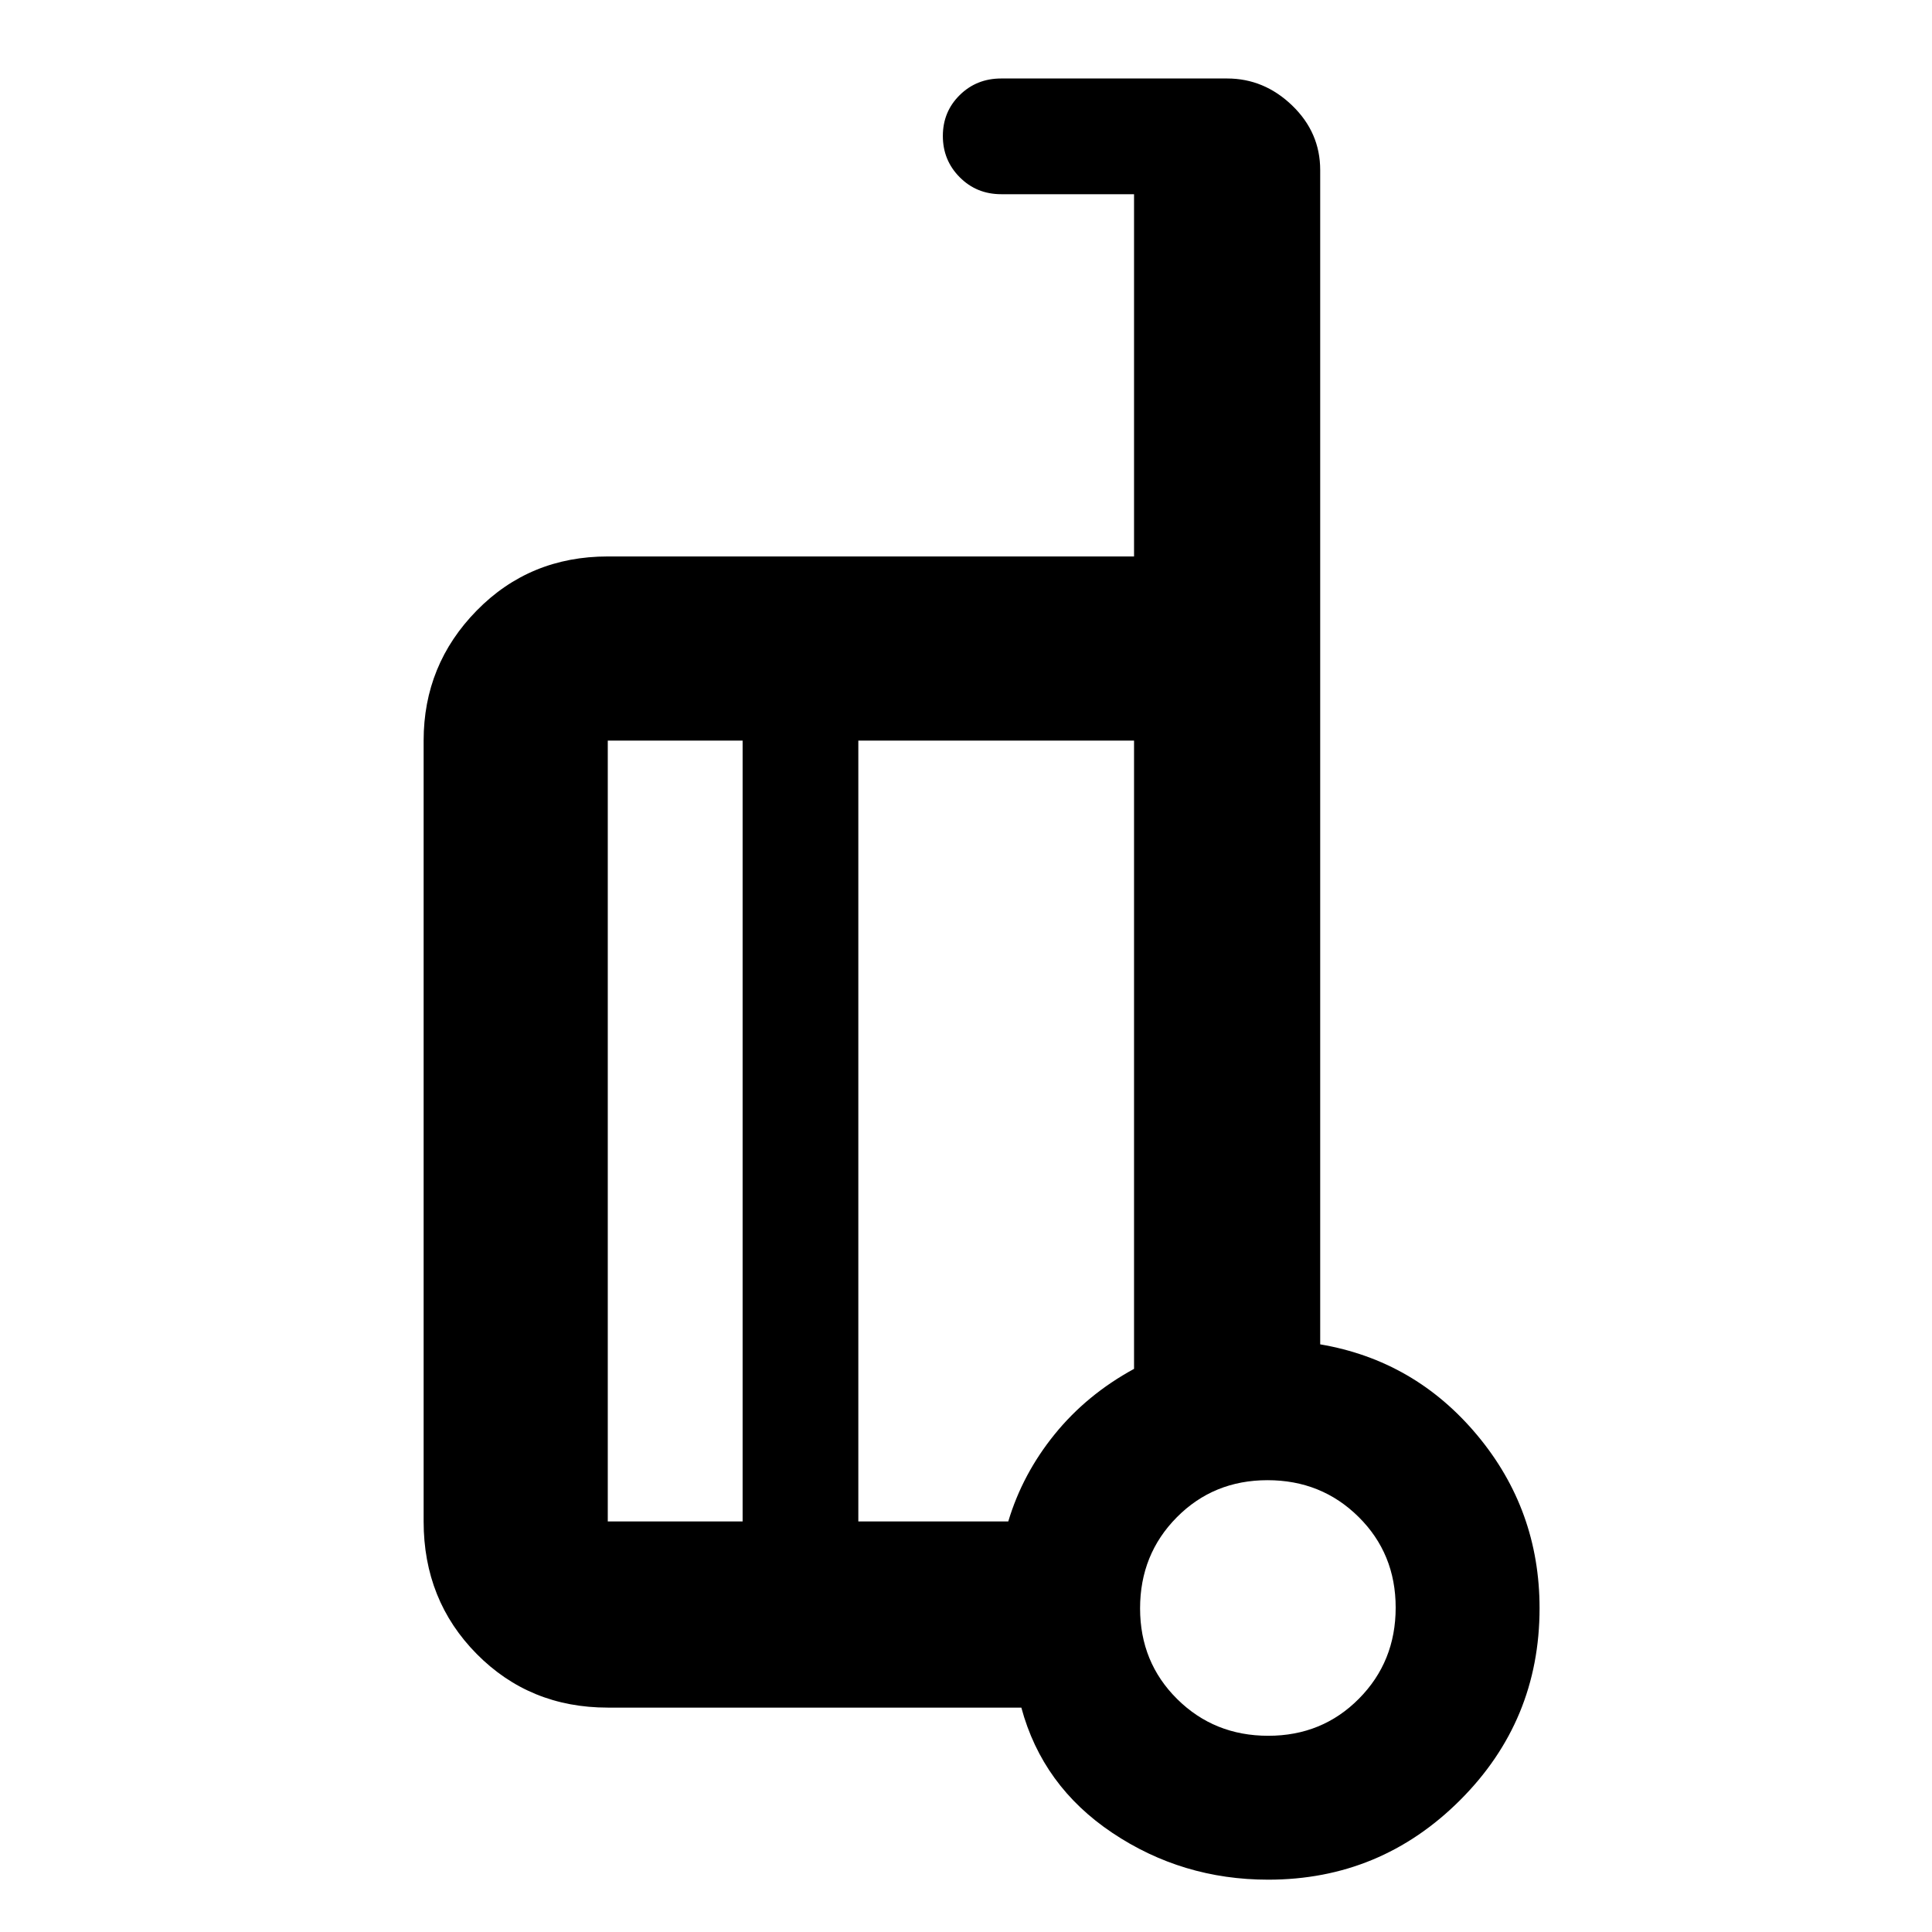 <svg xmlns="http://www.w3.org/2000/svg" height="48" viewBox="0 -960 960 960" width="48"><path d="M656-292q47 8 78 45.12t31 86q0 55.96-39.54 95.42T630.16-26q-42.67 0-77.42-23.25Q518-72.5 507.5-111.5H302q-38.77 0-65.13-26.66Q210.5-164.82 210.5-204v-388q0-37.72 26.37-64.61Q263.23-683.5 302-683.5h261.5v-180h-66q-12.25 0-20.62-8.43-8.38-8.42-8.38-20.5 0-12.07 8.38-20.32 8.37-8.25 20.62-8.25h112.24q18.39 0 32.32 13.41Q656-894.17 656-875.5V-292Zm-287 88v-388h-67v388h67Zm57.5-388v388H501q7.09-23.63 23.05-43.31Q540-267 563.5-279.82V-592h-137ZM630.18-97.5q26.82 0 45.07-18.43 18.25-18.42 18.25-45.25 0-26.82-18.43-45.07-18.42-18.25-45.25-18.25-26.82 0-45.07 18.43-18.25 18.42-18.25 45.25 0 26.82 18.43 45.07 18.42 18.25 45.25 18.25ZM630-166ZM426.5-398.5ZM369-204v-388 388Zm57.5-388v388-388Z"/></svg>